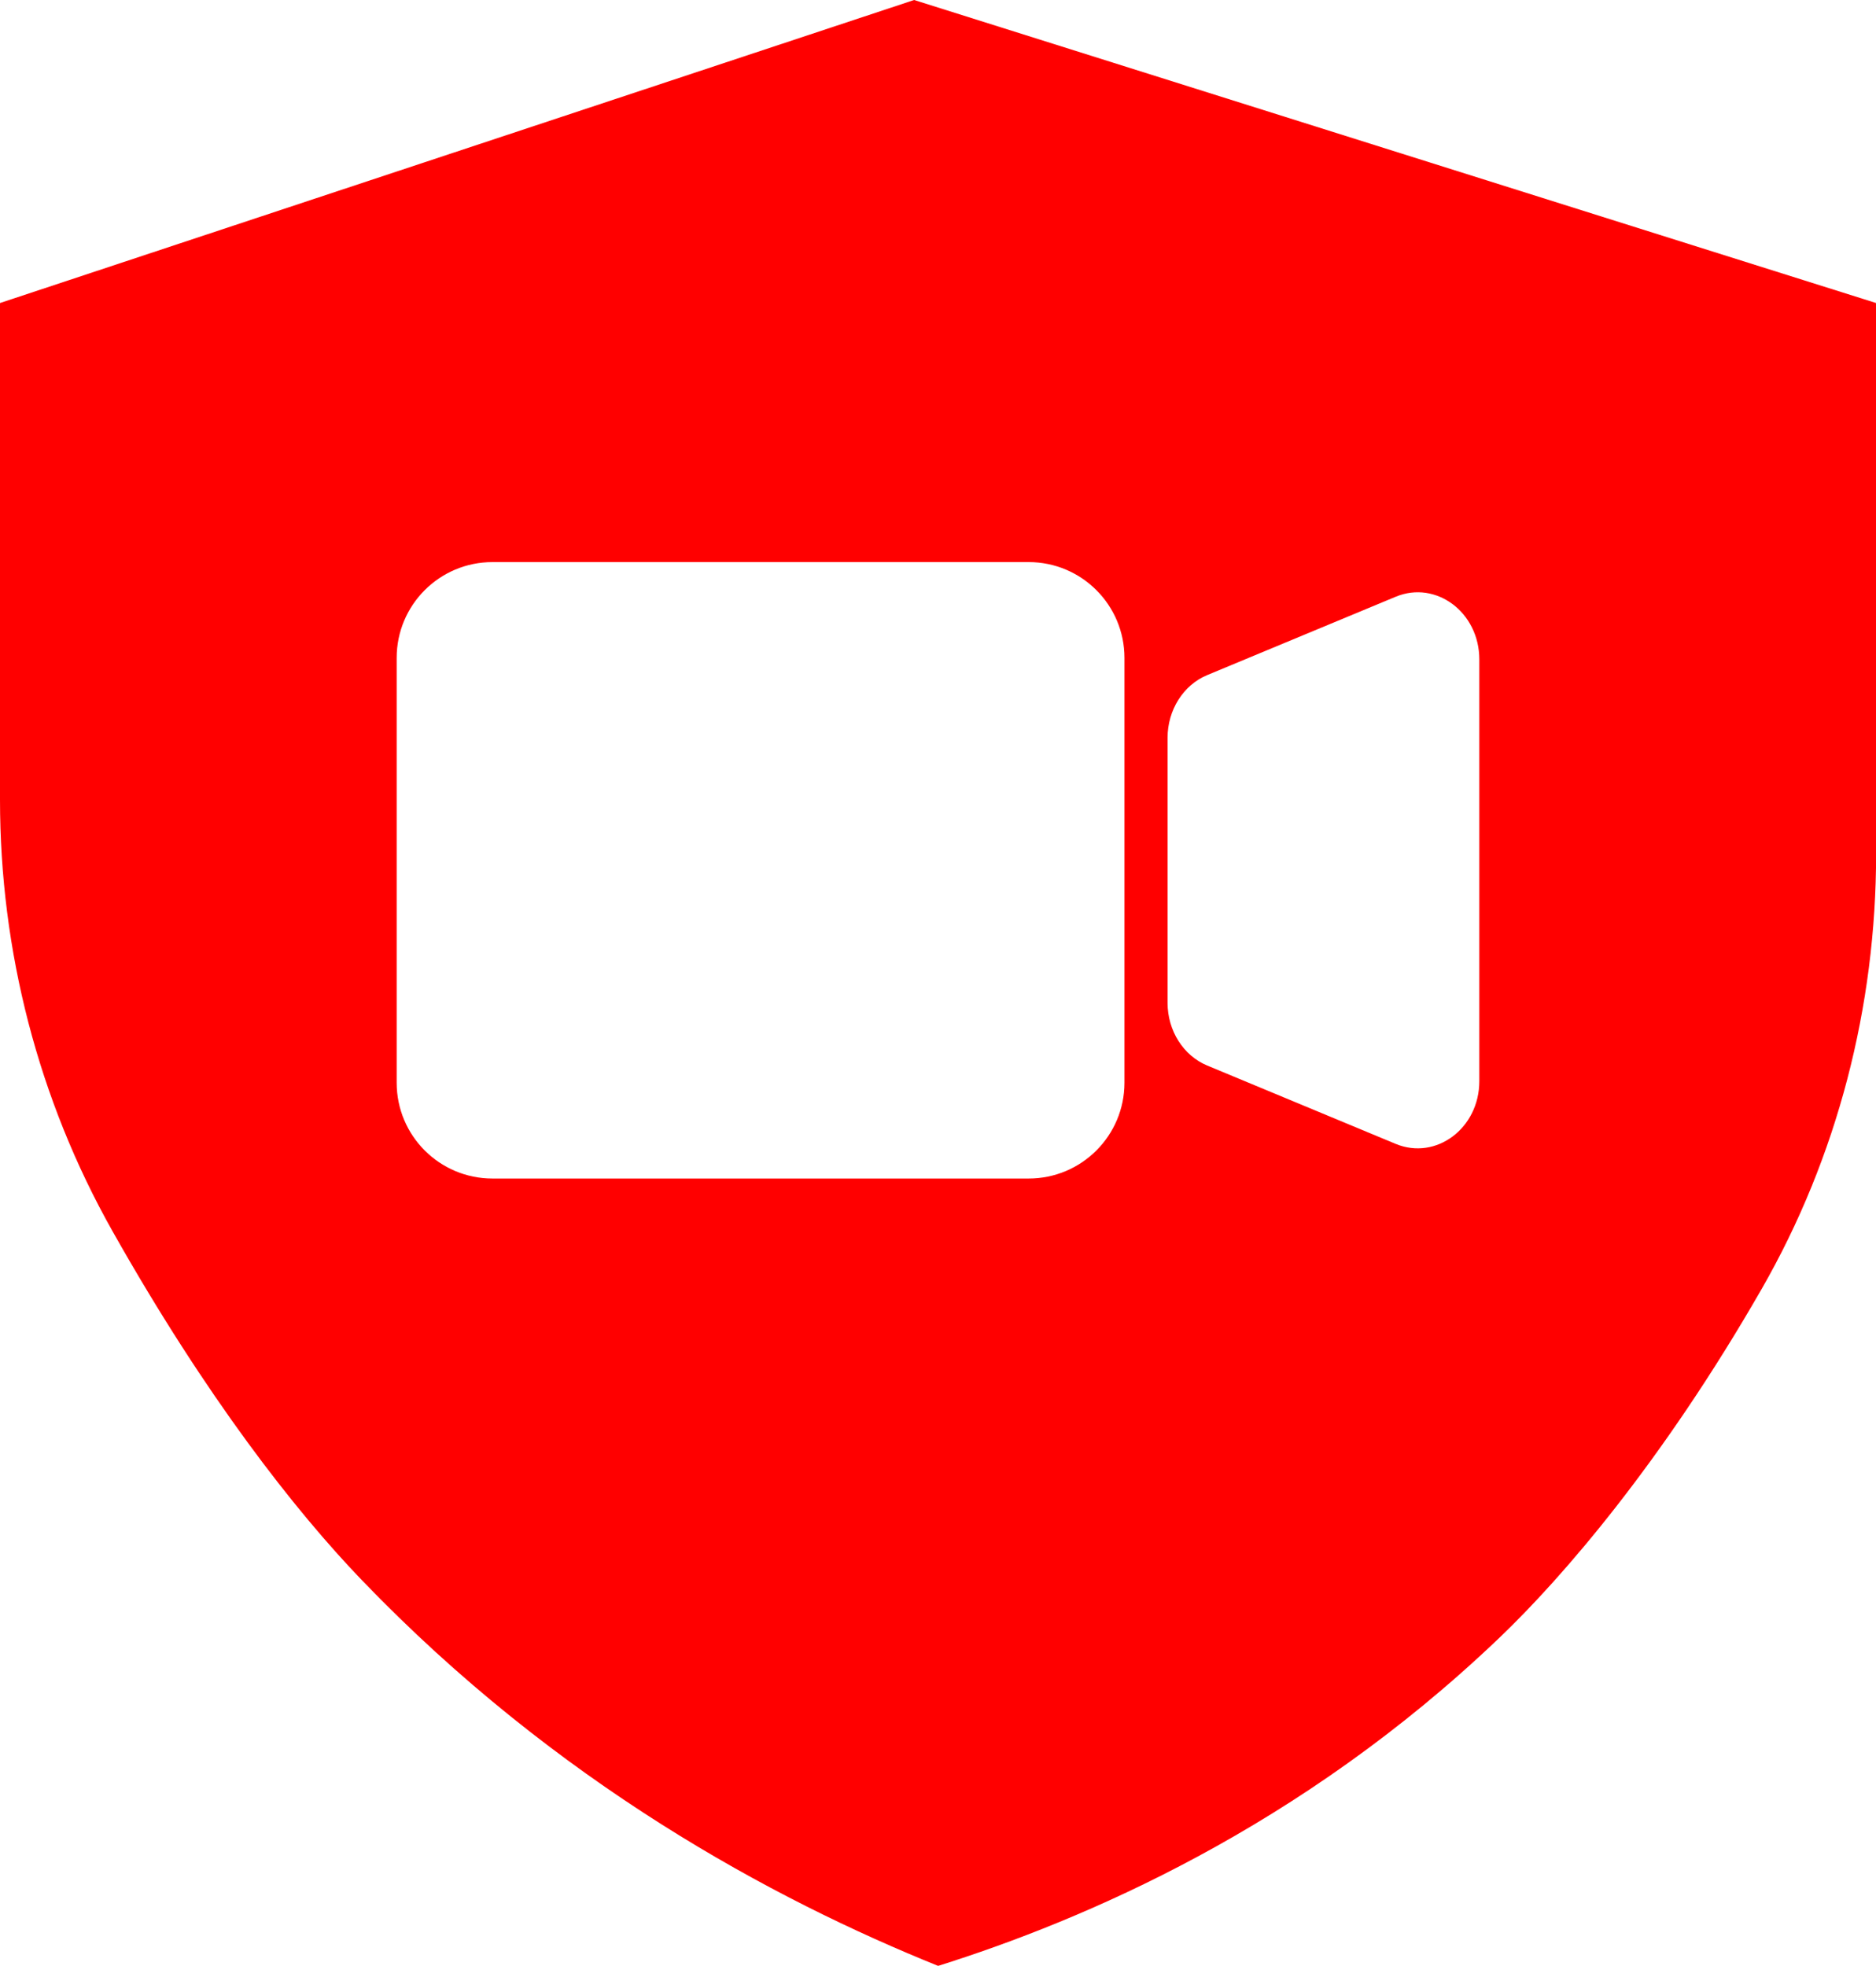 <?xml version="1.0" encoding="UTF-8"?>
<svg id="Layer_2" data-name="Layer 2" xmlns="http://www.w3.org/2000/svg" viewBox="0 0 157.06 164.58">
  <defs>
    <style>
      .cls-1 {
        fill: red;
      }
    </style>
  </defs>
  <g id="Layer_1-2" data-name="Layer 1">
    <path class="cls-1" d="M76.53,0L0,25.37v41.57c0,12.65,3.2,25.11,9.42,36.14,7.84,13.91,15.31,23.43,20.88,29.22,16.33,16.99,34.42,26.71,48.24,32.29,12.11-3.81,30.29-11.5,47-27.48,5.2-4.97,13.58-14.62,21.94-29.18,6.36-11.08,9.59-23.68,9.59-36.45V25.37L76.53,0ZM94.14,90.65c0,4.43-3.59,8.02-8.02,8.02h-44.89c-4.43,0-8.02-3.59-8.02-8.02v-35.57c0-4.43,3.59-8.02,8.02-8.02h44.89c4.43,0,8.02,3.59,8.02,8.02v35.57ZM123.85,90.52c0,3.94-3.62,6.65-7,5.25l-15.78-6.56c-2-.83-3.32-2.92-3.32-5.25v-22.19c0-2.33,1.32-4.42,3.32-5.25l15.78-6.56c3.38-1.4,7,1.31,7,5.25v35.3Z"/>
  </g>
</svg>